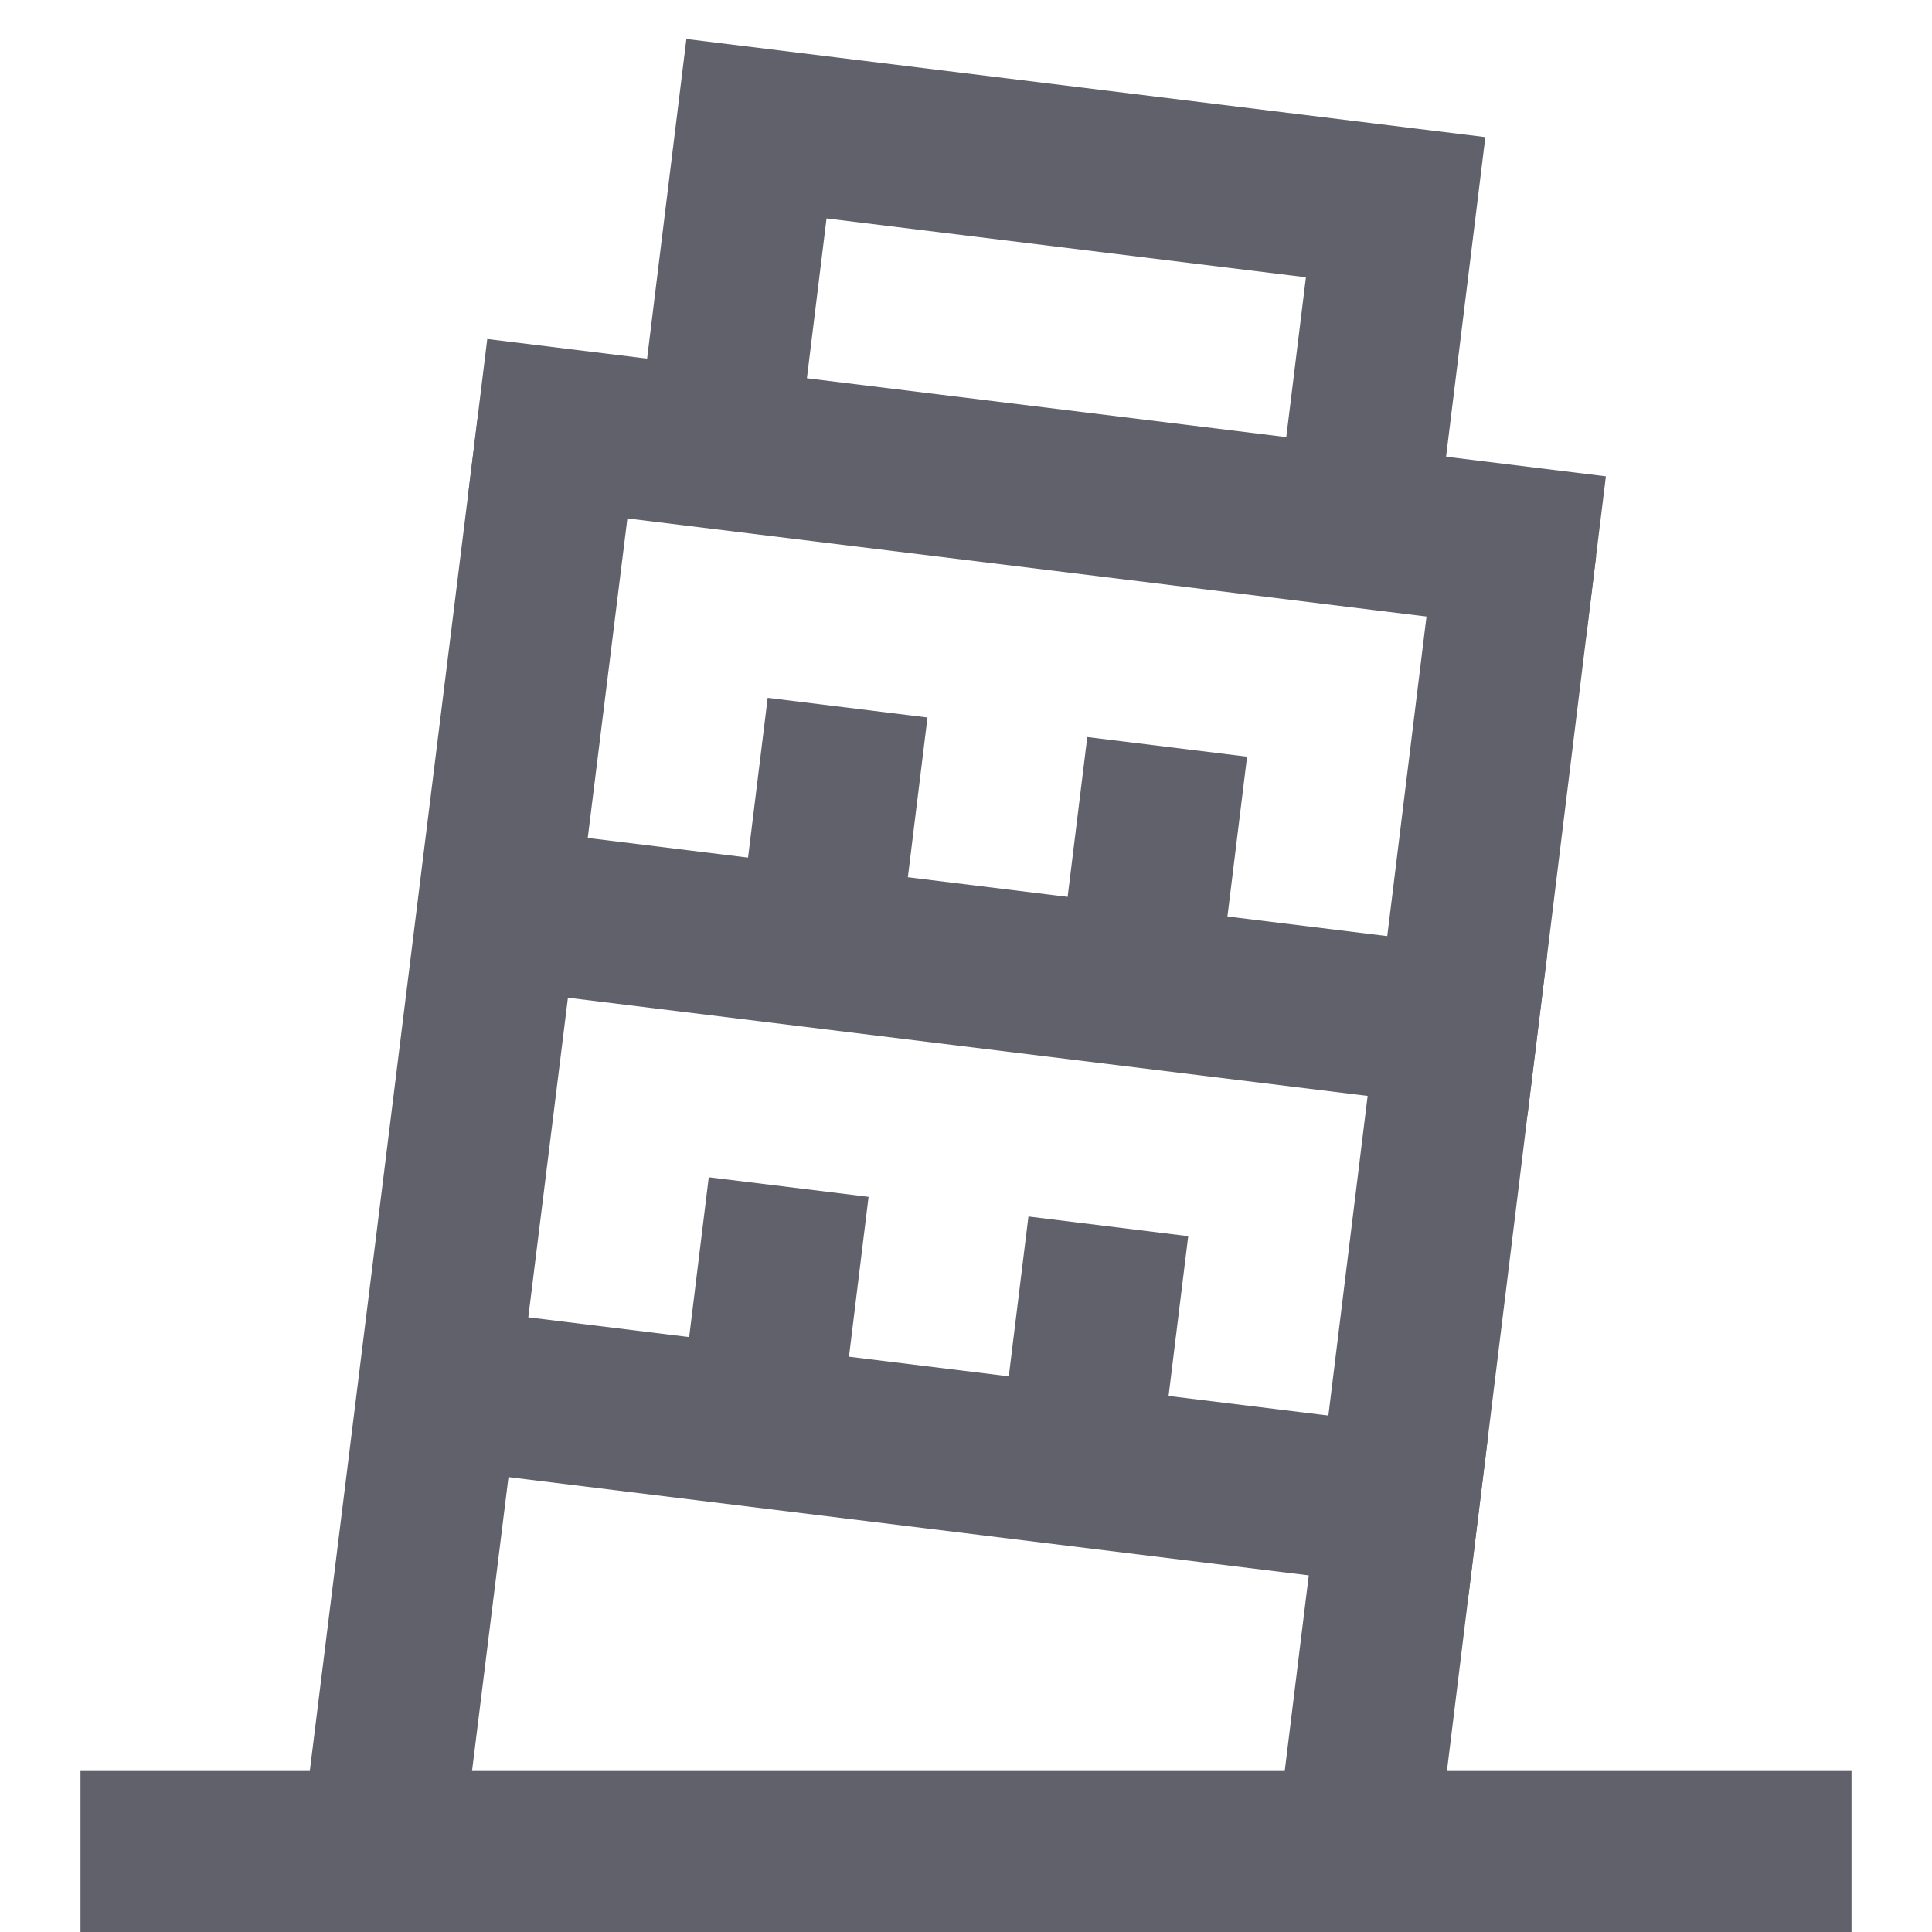 <svg xmlns="http://www.w3.org/2000/svg" height="24" width="24" viewBox="0 0 24 24"><line x1="9.432" y1="17.724" x2="9.797" y2="14.746" fill="none" stroke="#61616b" stroke-width="2" data-color="color-2"></line><line x1="13.402" y1="18.211" x2="13.768" y2="15.234" fill="none" stroke="#61616b" stroke-width="2" data-color="color-2"></line><line x1="10.163" y1="11.769" x2="10.529" y2="8.791" fill="none" stroke="#61616b" stroke-width="2" data-color="color-2"></line><line x1="14.133" y1="12.256" x2="14.499" y2="9.278" fill="none" stroke="#61616b" stroke-width="2" data-color="color-2"></line><line x1="5.931" y1="5.204" x2="19.827" y2="6.91" fill="none" stroke="#61616b" stroke-width="2"></line><line x1="5.2" y1="11.159" x2="19.096" y2="12.865" fill="none" stroke="#61616b" stroke-width="2"></line><line x1="4.469" y1="17.115" x2="18.365" y2="18.821" fill="none" stroke="#61616b" stroke-width="2"></line><polyline points="16.849 6.545 17.337 2.574 9.397 1.599 8.909 5.57" fill="none" stroke="#61616b" stroke-width="2" data-cap="butt"></polyline><line x1="1" y1="23" x2="23" y2="23" fill="none" stroke="#61616b" stroke-width="2"></line><line x1="6.924" y1="5.326" x2="4.732" y2="23" fill="none" stroke="#61616b" stroke-width="2" data-cap="butt"></line><line x1="16.844" y1="23" x2="18.835" y2="6.788" fill="none" stroke="#61616b" stroke-width="2" data-cap="butt"></line></svg>